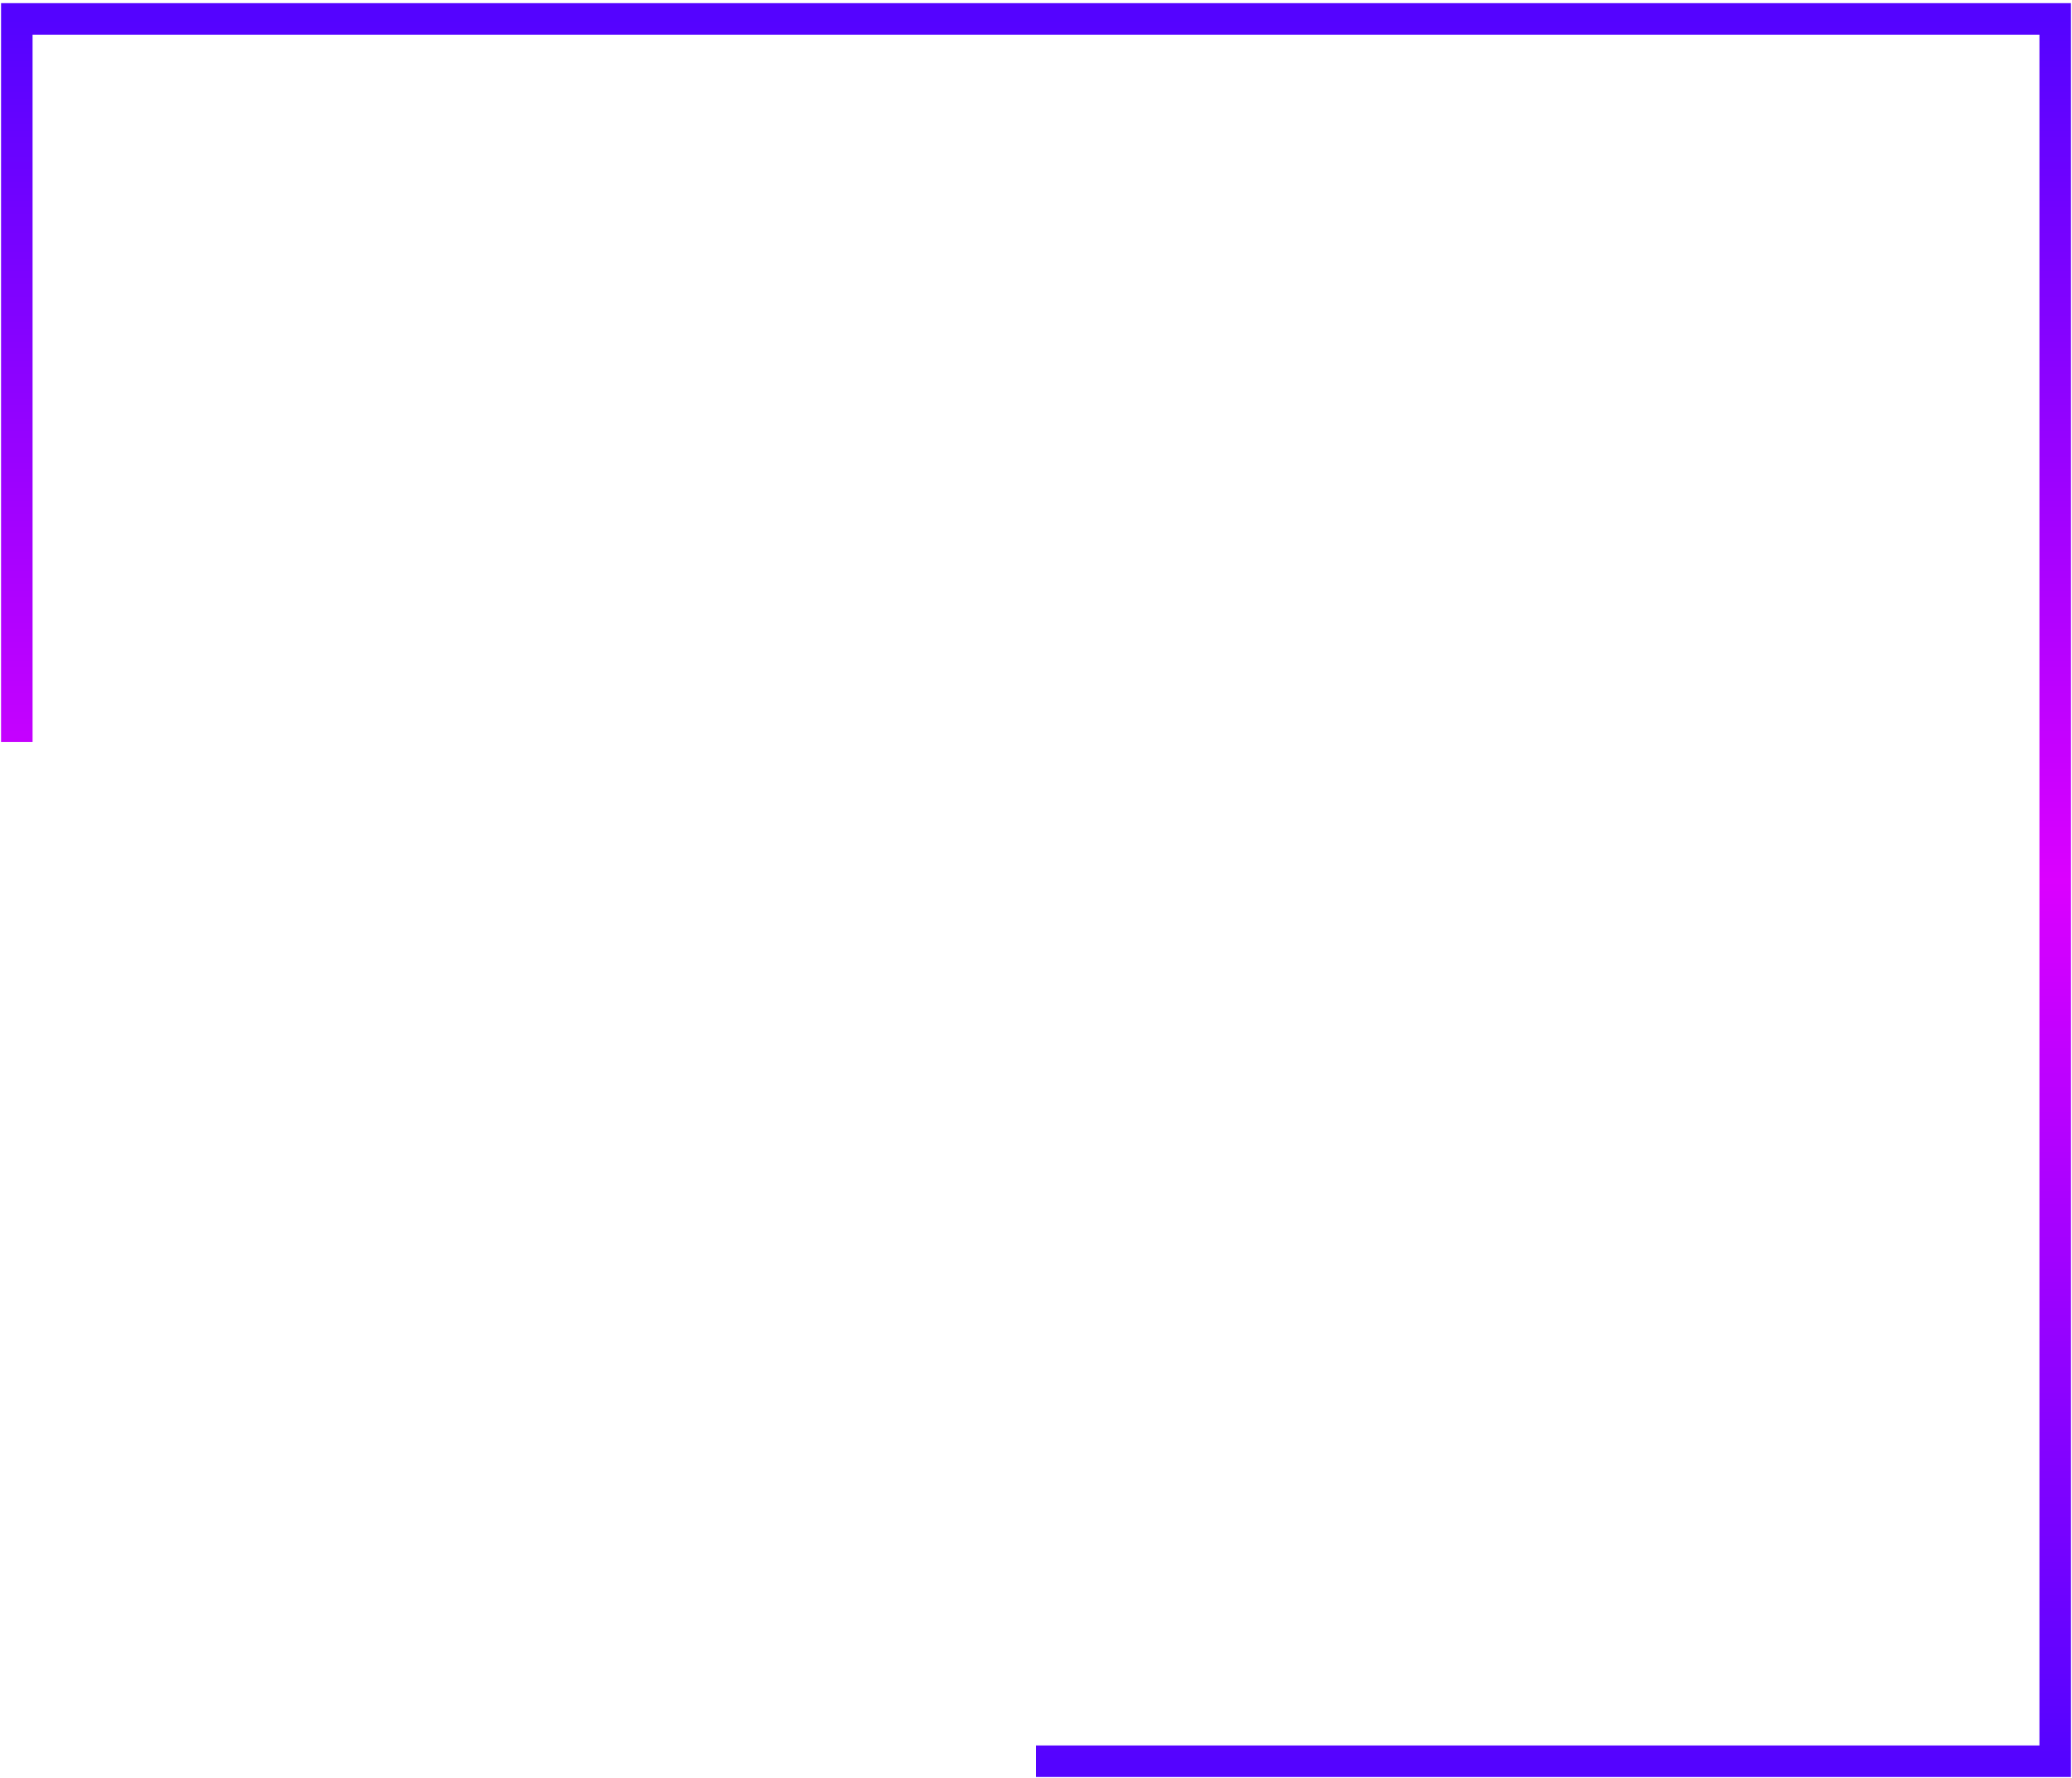 <svg width="493" height="423" viewBox="0 0 493 423" fill="none" xmlns="http://www.w3.org/2000/svg">
<path d="M4 176.5V4.5H489V419H246.5" stroke="url(#paint0_linear_1_775)" stroke-width="7.5"/>
<defs>
<linearGradient id="paint0_linear_1_775" x1="246.5" y1="4.5" x2="246.5" y2="419" gradientUnits="userSpaceOnUse">
<stop stop-color="#5403FF"/>
<stop offset="0.495" stop-color="#DB00FF"/>
<stop offset="1" stop-color="#5403FF"/>
</linearGradient>
</defs>
</svg>
